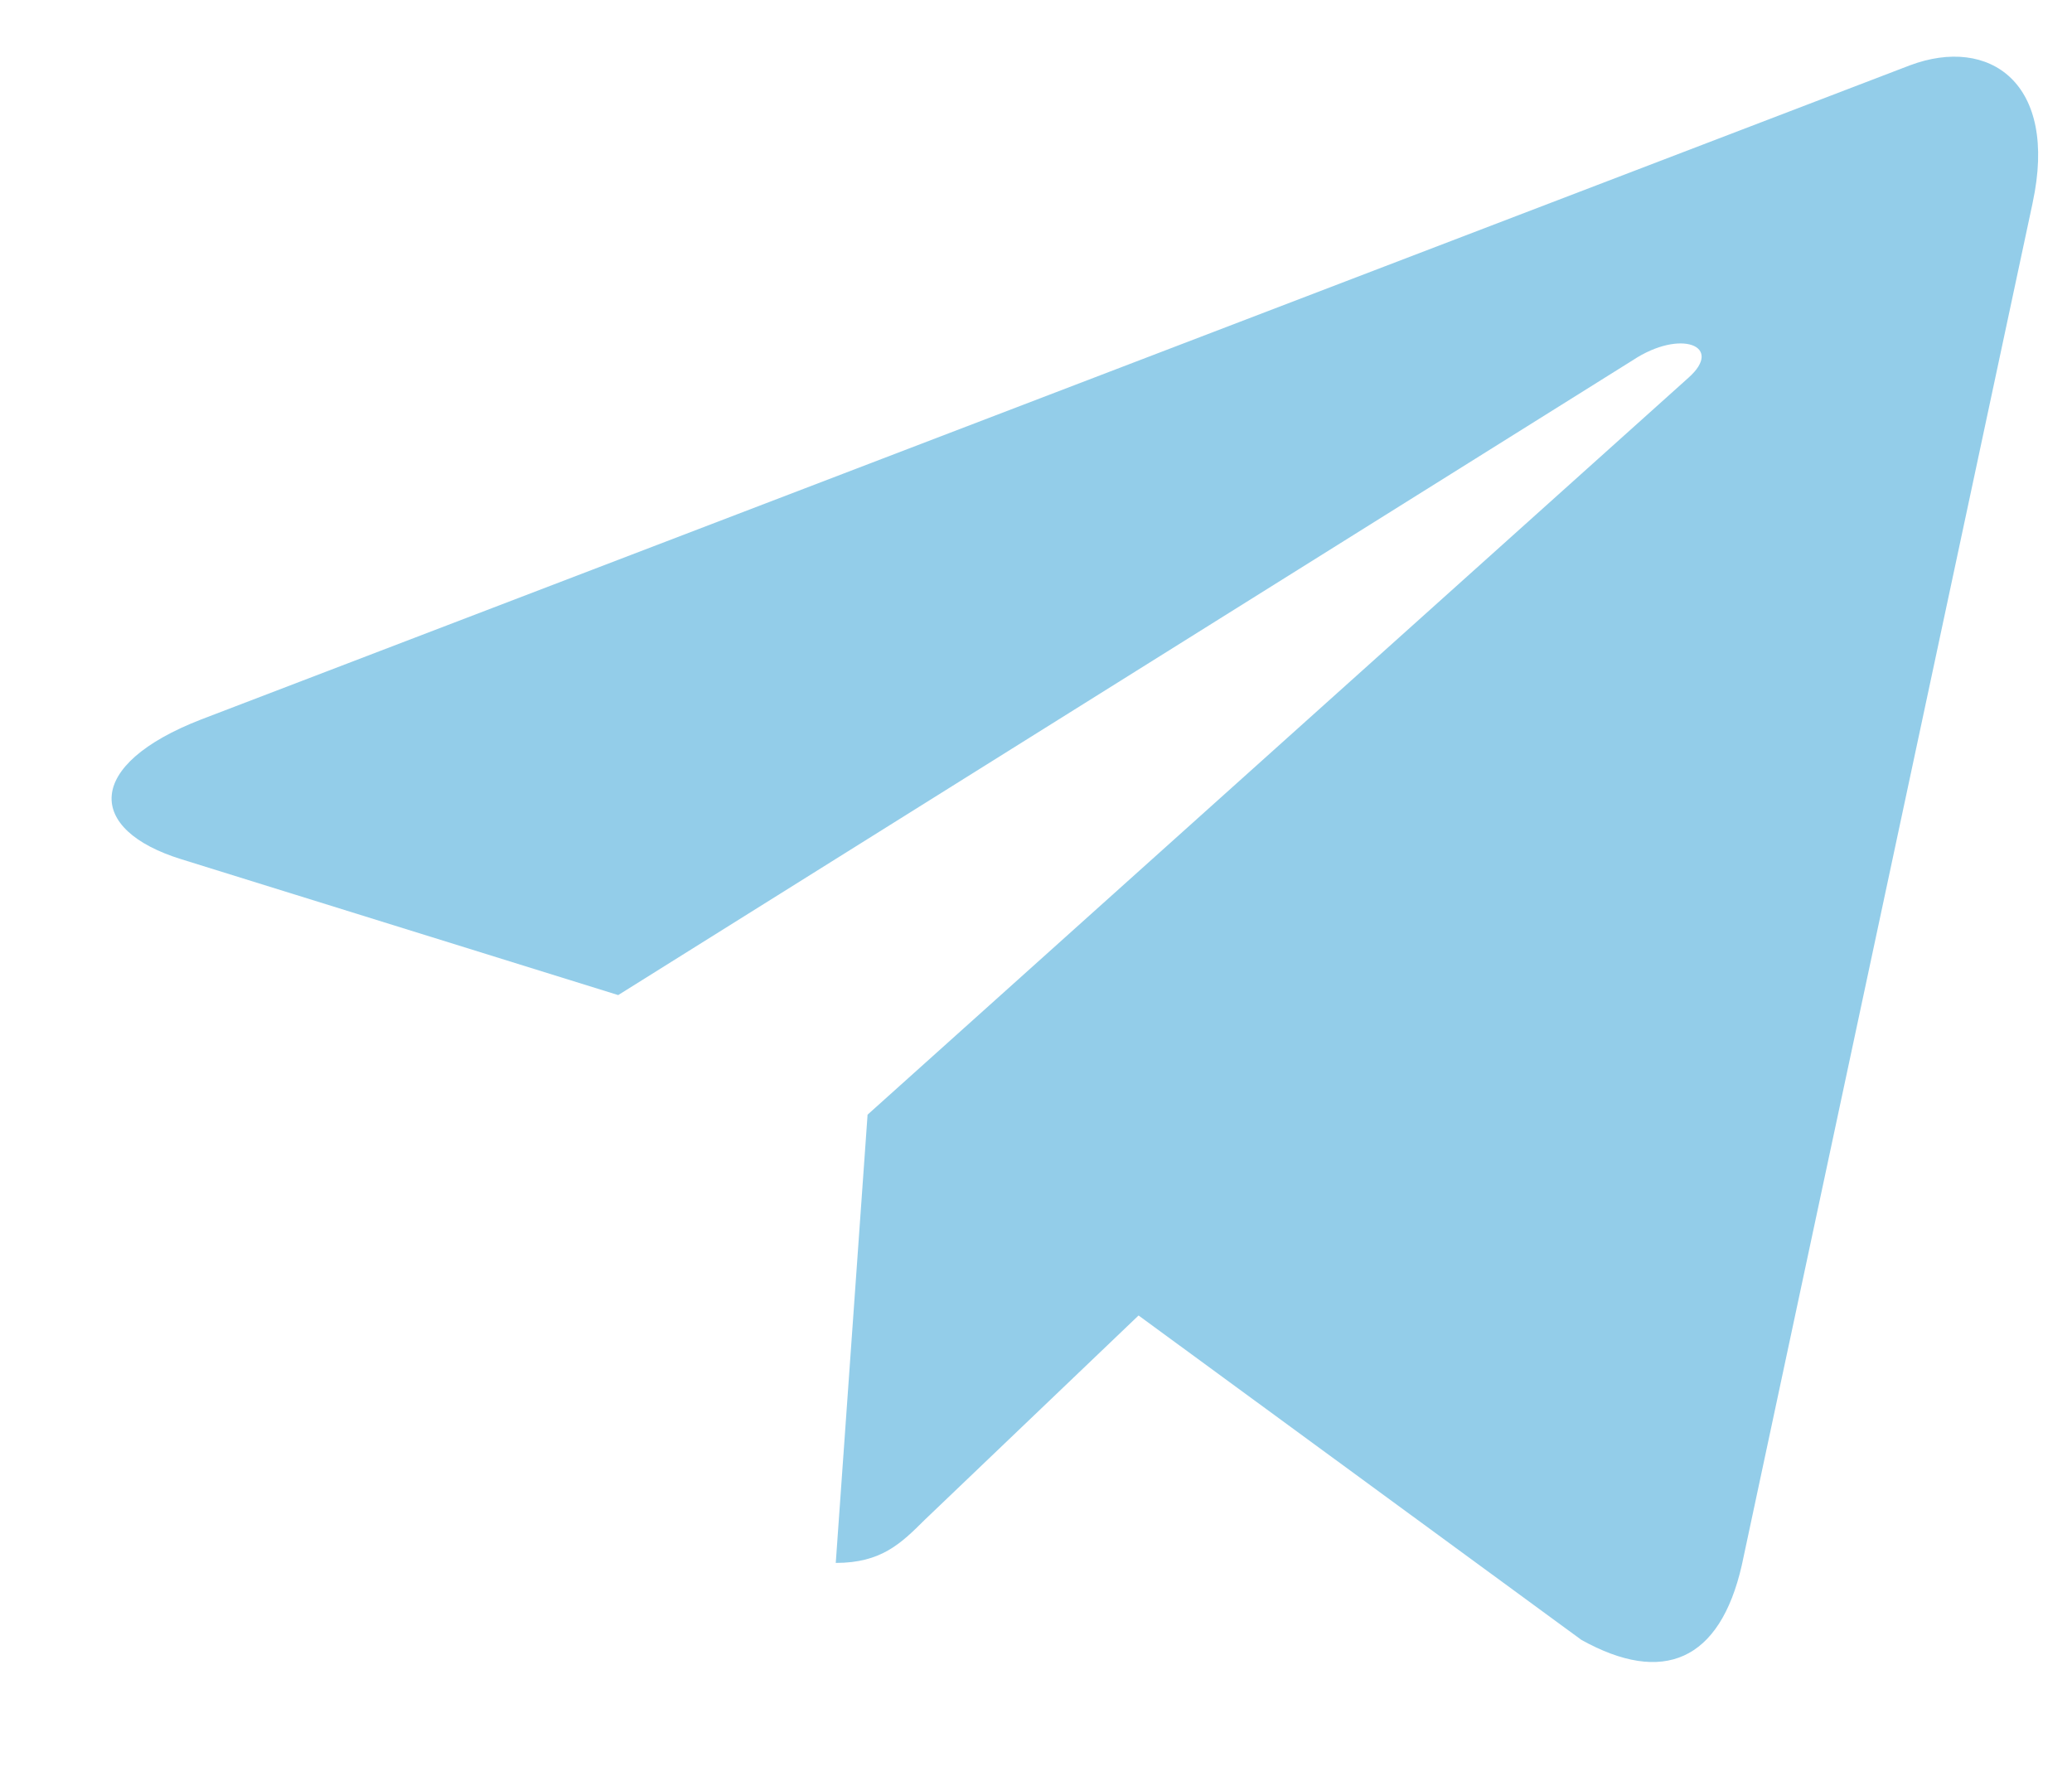 <svg width="14" height="12" viewBox="0 0 14 12" fill="none" xmlns="http://www.w3.org/2000/svg">
<path d="M5.862 7.532L5.647 10.561C5.955 10.561 6.088 10.429 6.248 10.27L7.693 8.889L10.685 11.081C11.235 11.387 11.621 11.226 11.769 10.576L13.734 1.371L13.734 1.37C13.909 0.559 13.441 0.241 12.906 0.441L1.358 4.862C0.57 5.168 0.582 5.607 1.225 5.806L4.177 6.724L11.034 2.433C11.357 2.22 11.65 2.338 11.409 2.552L5.862 7.532Z" fill="#299DD5" fill-opacity="0.5"/>
</svg>
